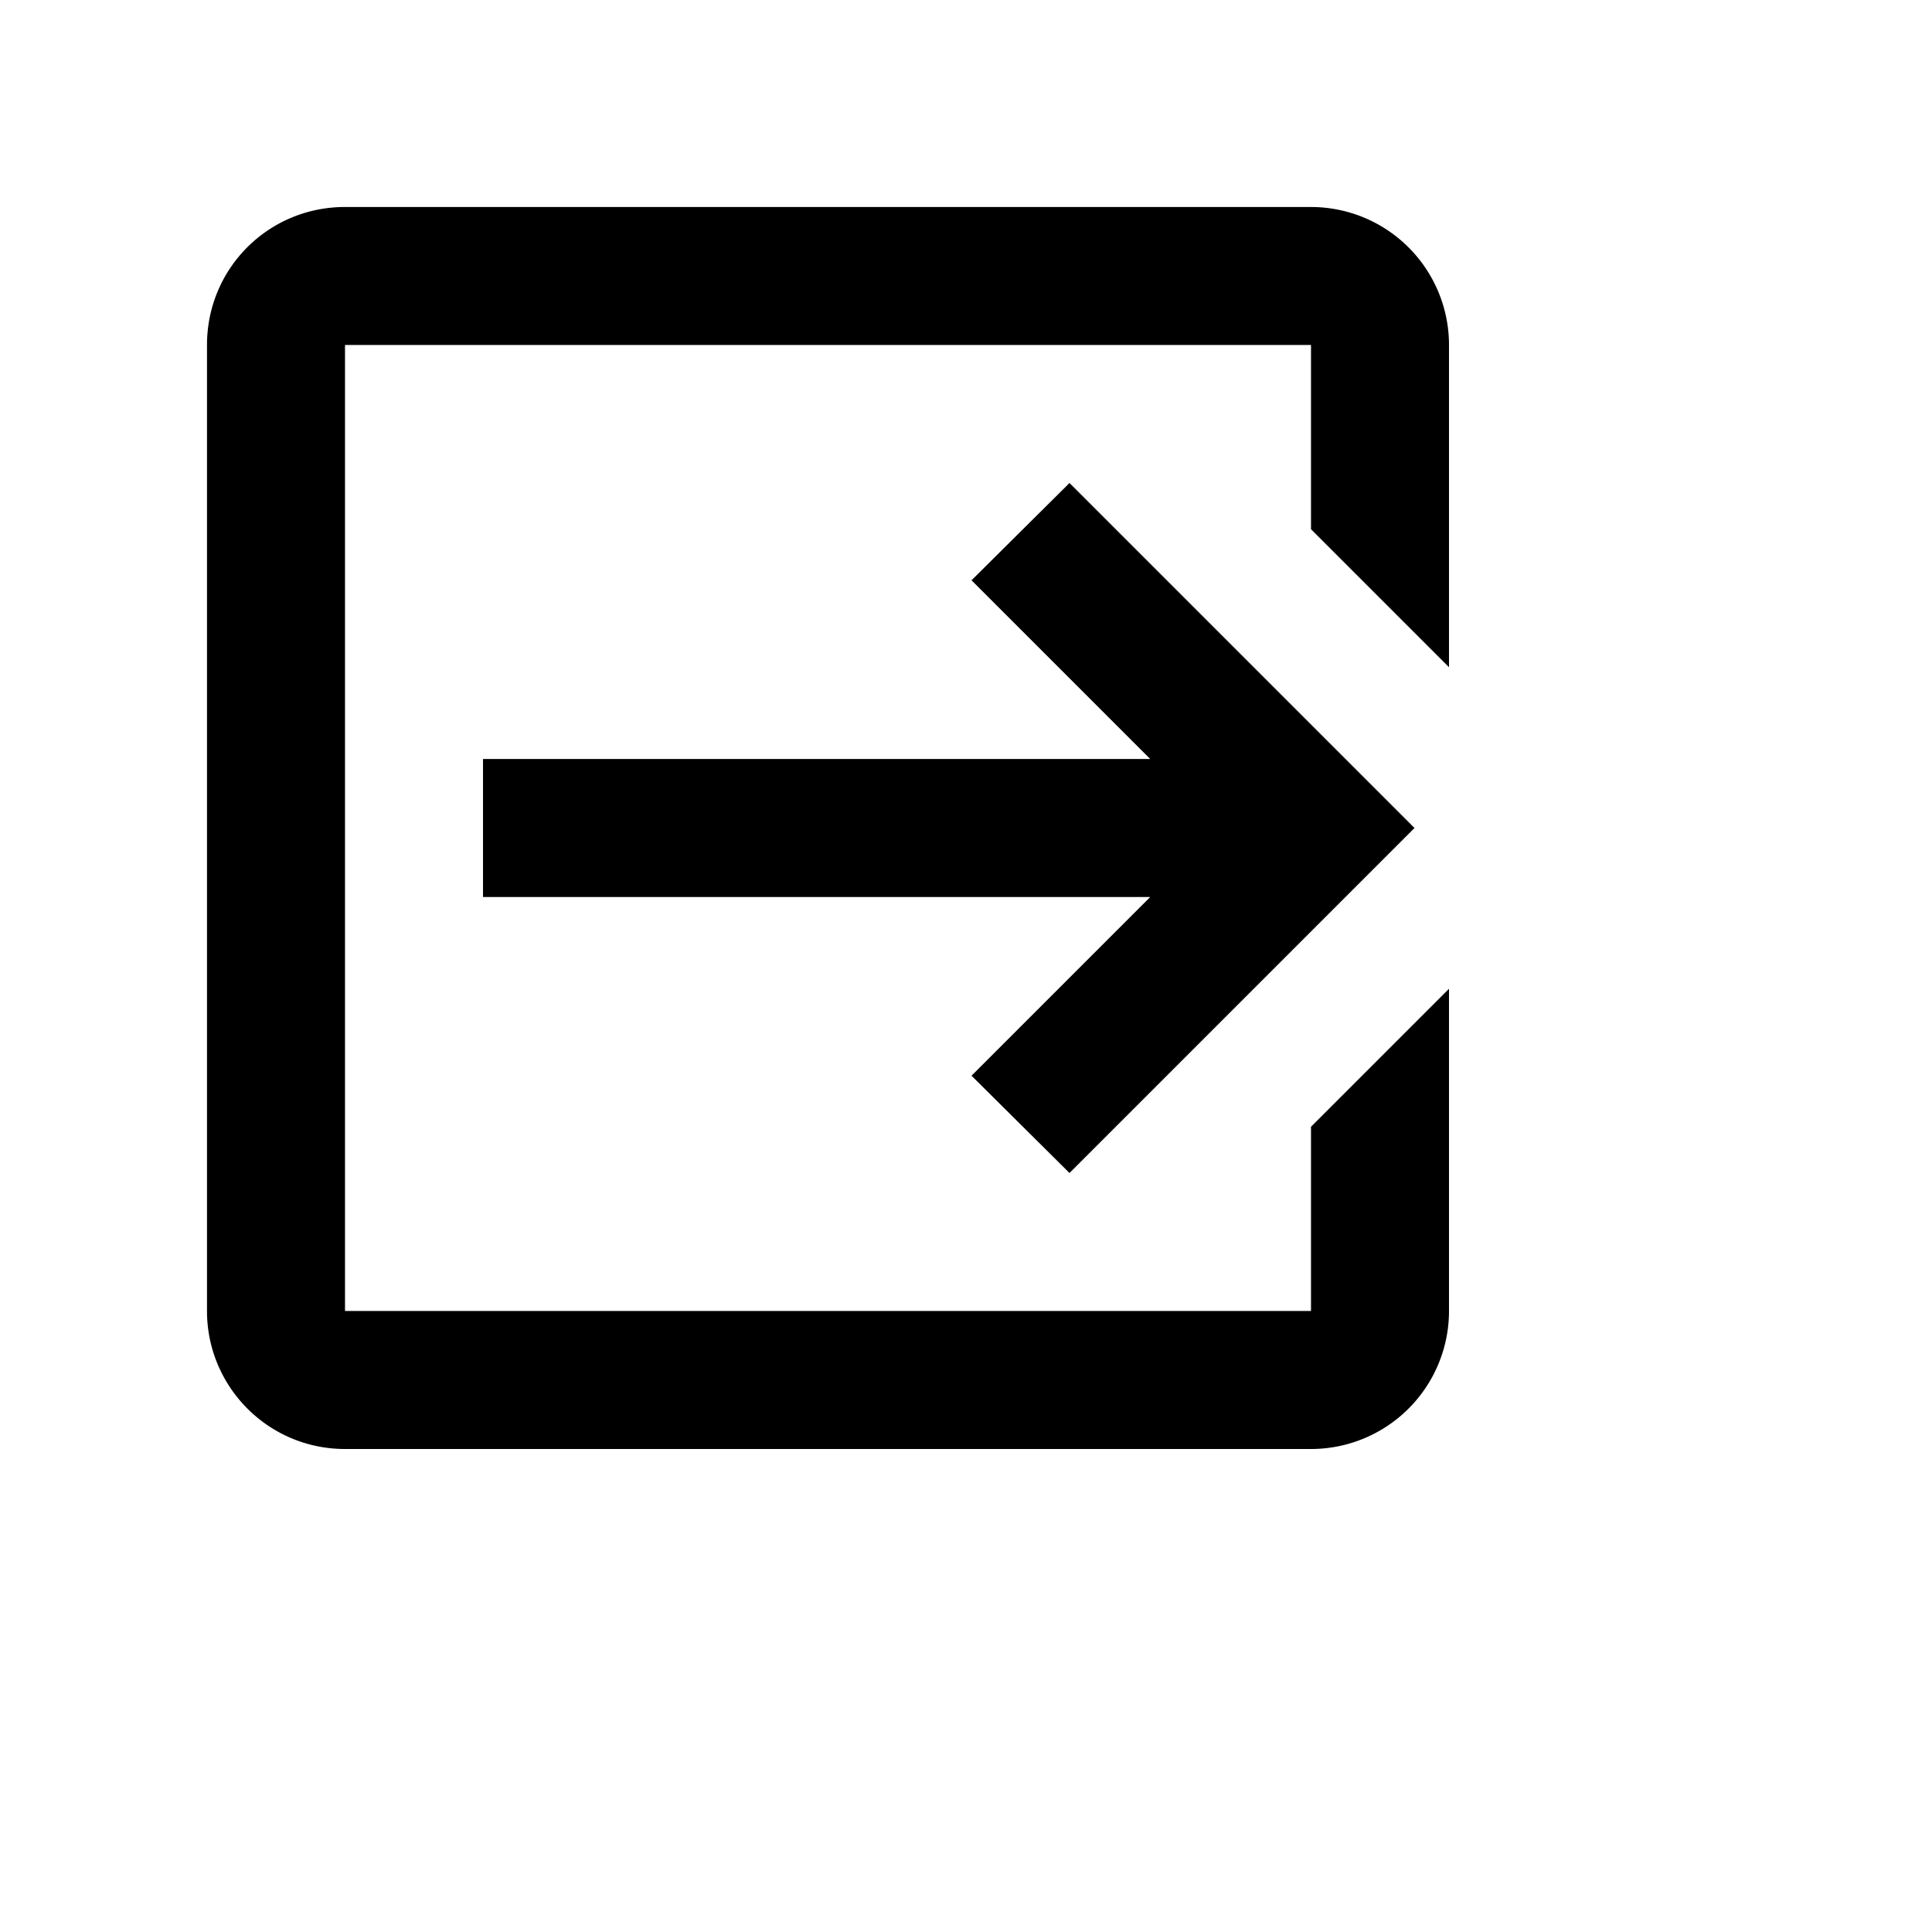 <svg xmlns="http://www.w3.org/2000/svg" width="1em" height="1em" viewBox="0 0 28 28">
  <title>logout-variant</title>
  <path
    d="M14.08,15.59L16.67,13H7V11H16.67L14.08,8.41L15.5,7L20.5,12L15.5,17L14.08,15.59M19,3A2,2 0 0,1 21,5V9.67L19,7.67V5H5V19H19V16.33L21,14.33V19A2,2 0 0,1 19,21H5C3.89,21 3,20.1 3,19V5C3,3.89 3.89,3 5,3H19Z"
    fill="currentColor" />
</svg>